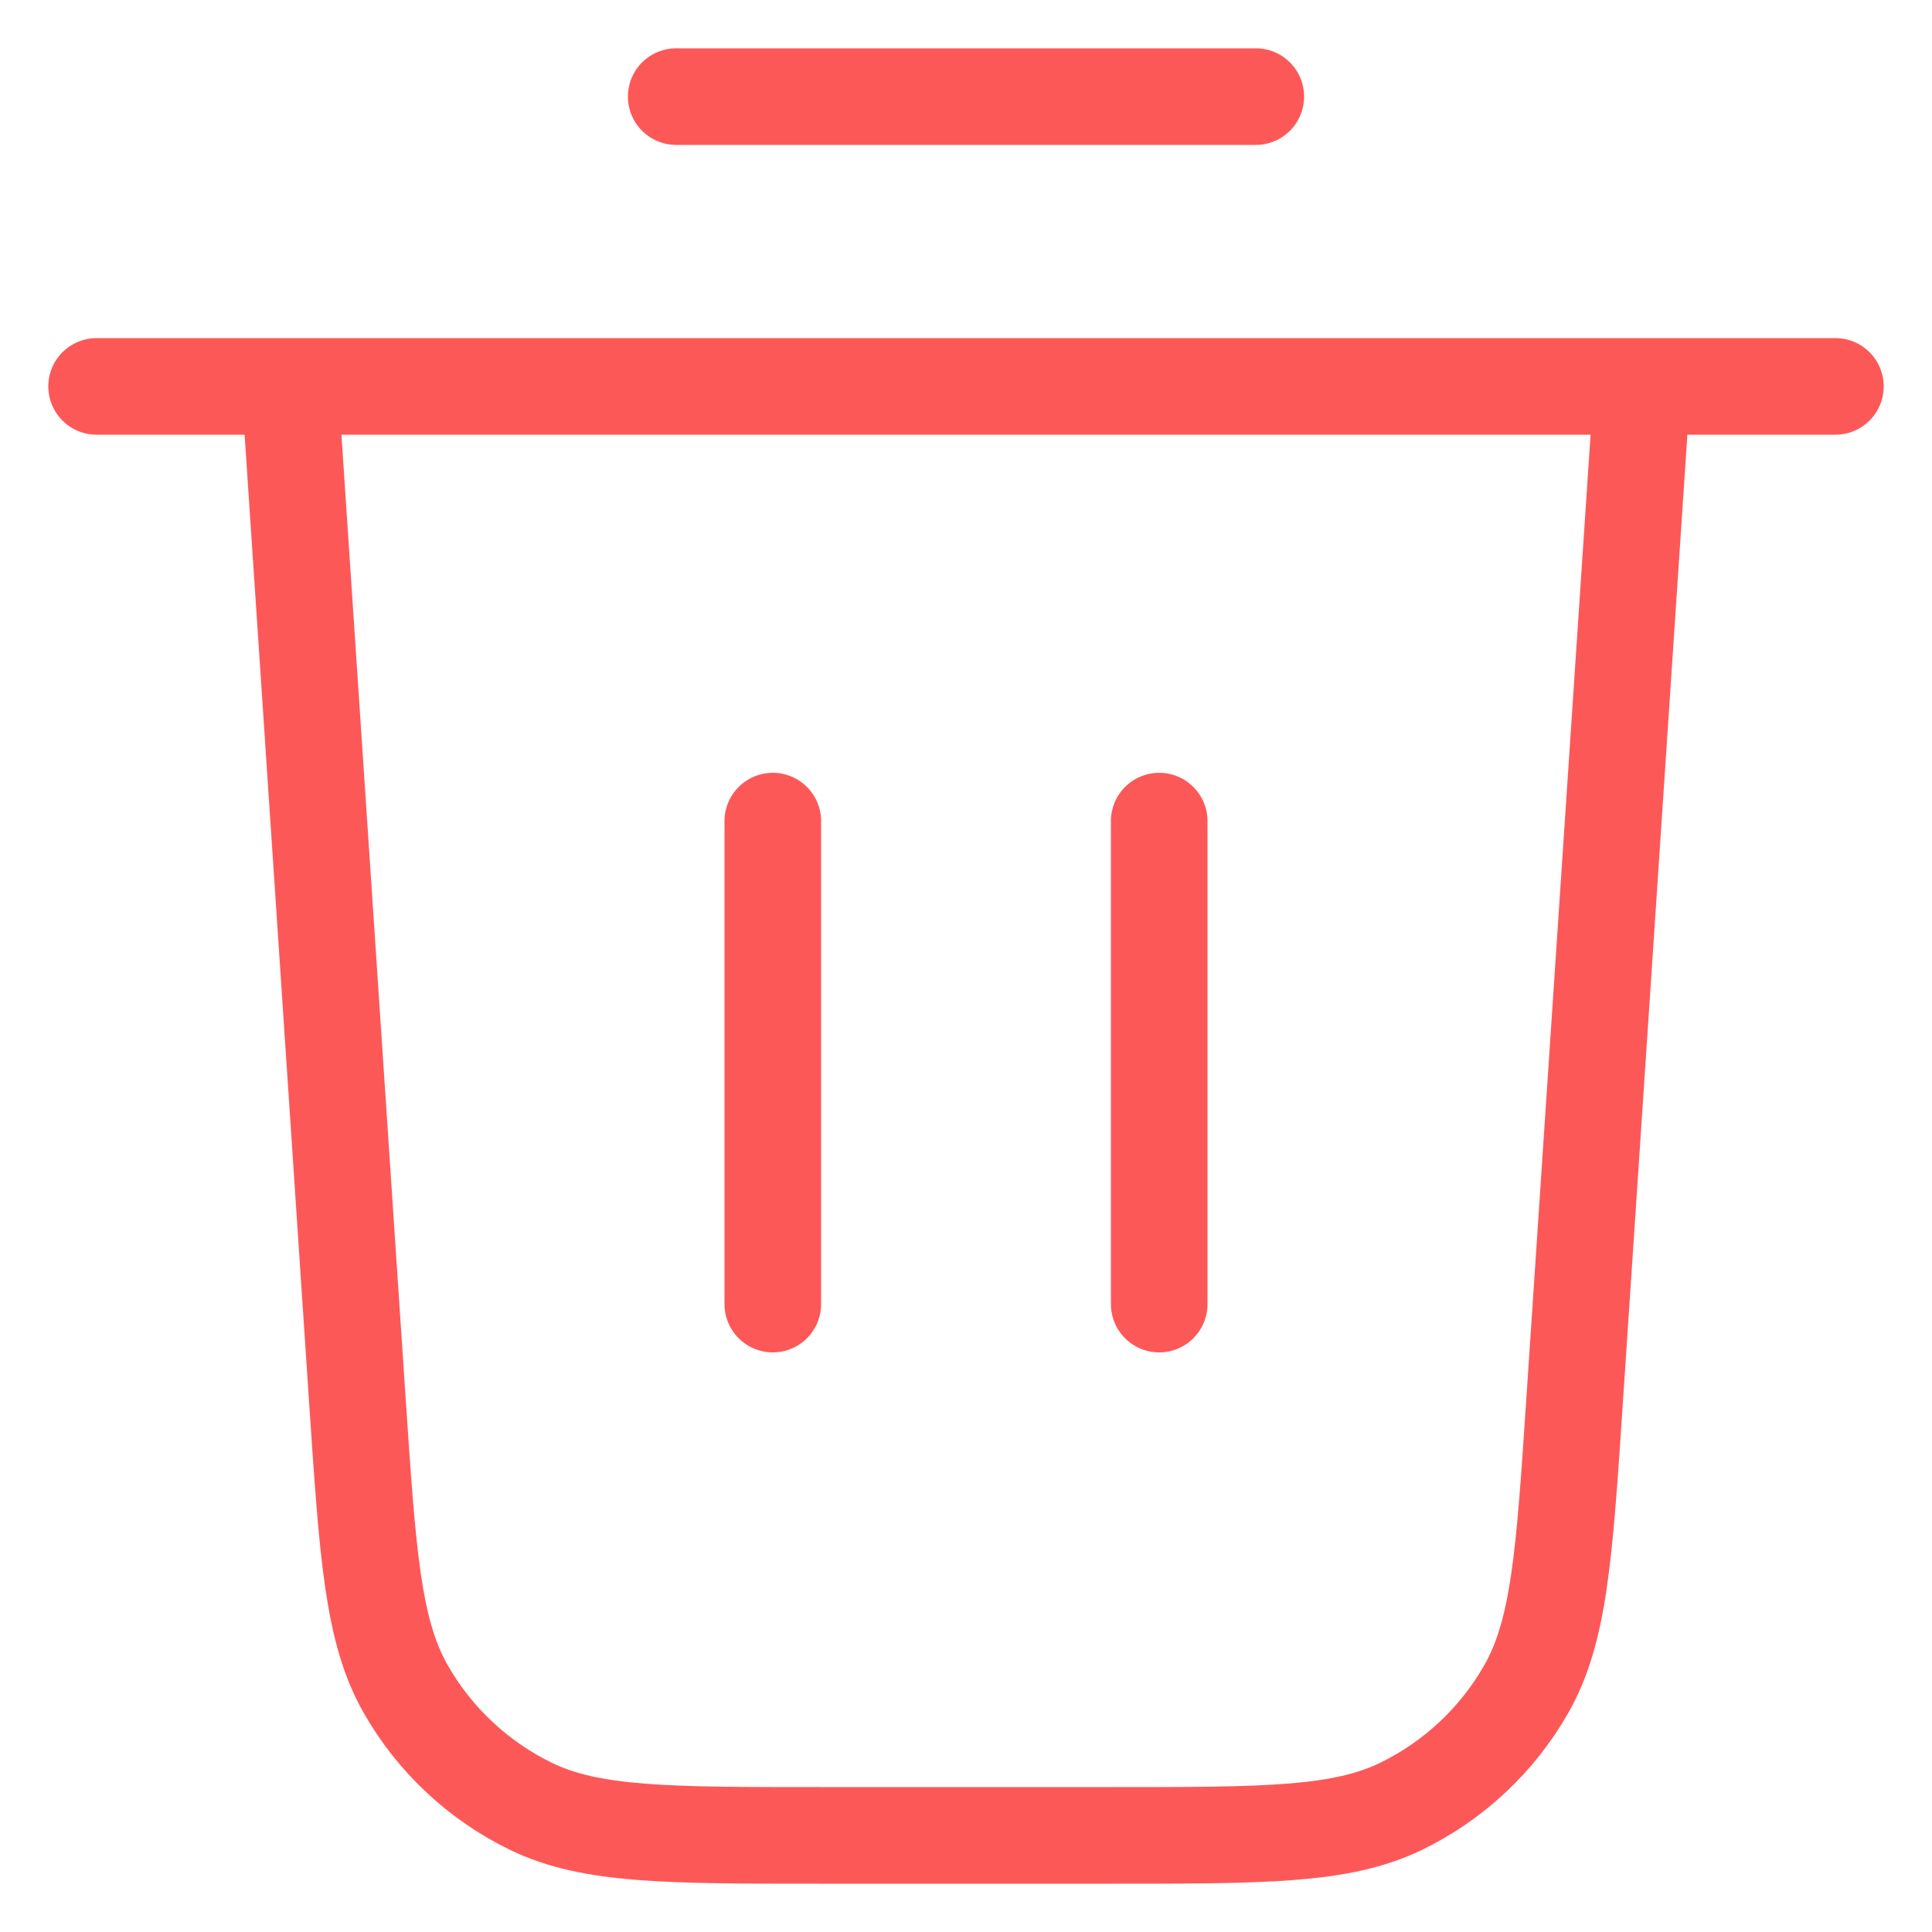 <svg width="20" height="20" viewBox="0 0 20 20" fill="none" xmlns="http://www.w3.org/2000/svg">
<path d="M7 1H13M1 4H19M17 4L16.299 14.519C16.194 16.098 16.141 16.887 15.8 17.485C15.5 18.012 15.047 18.435 14.502 18.7C13.882 19 13.091 19 11.509 19H8.491C6.909 19 6.118 19 5.498 18.7C4.953 18.435 4.5 18.012 4.2 17.485C3.859 16.887 3.807 16.098 3.701 14.519L3 4M8 8.5V13.5M12 8.5V13.5" stroke="#FD5858" stroke-linecap="round" stroke-linejoin="round"/>
</svg>
